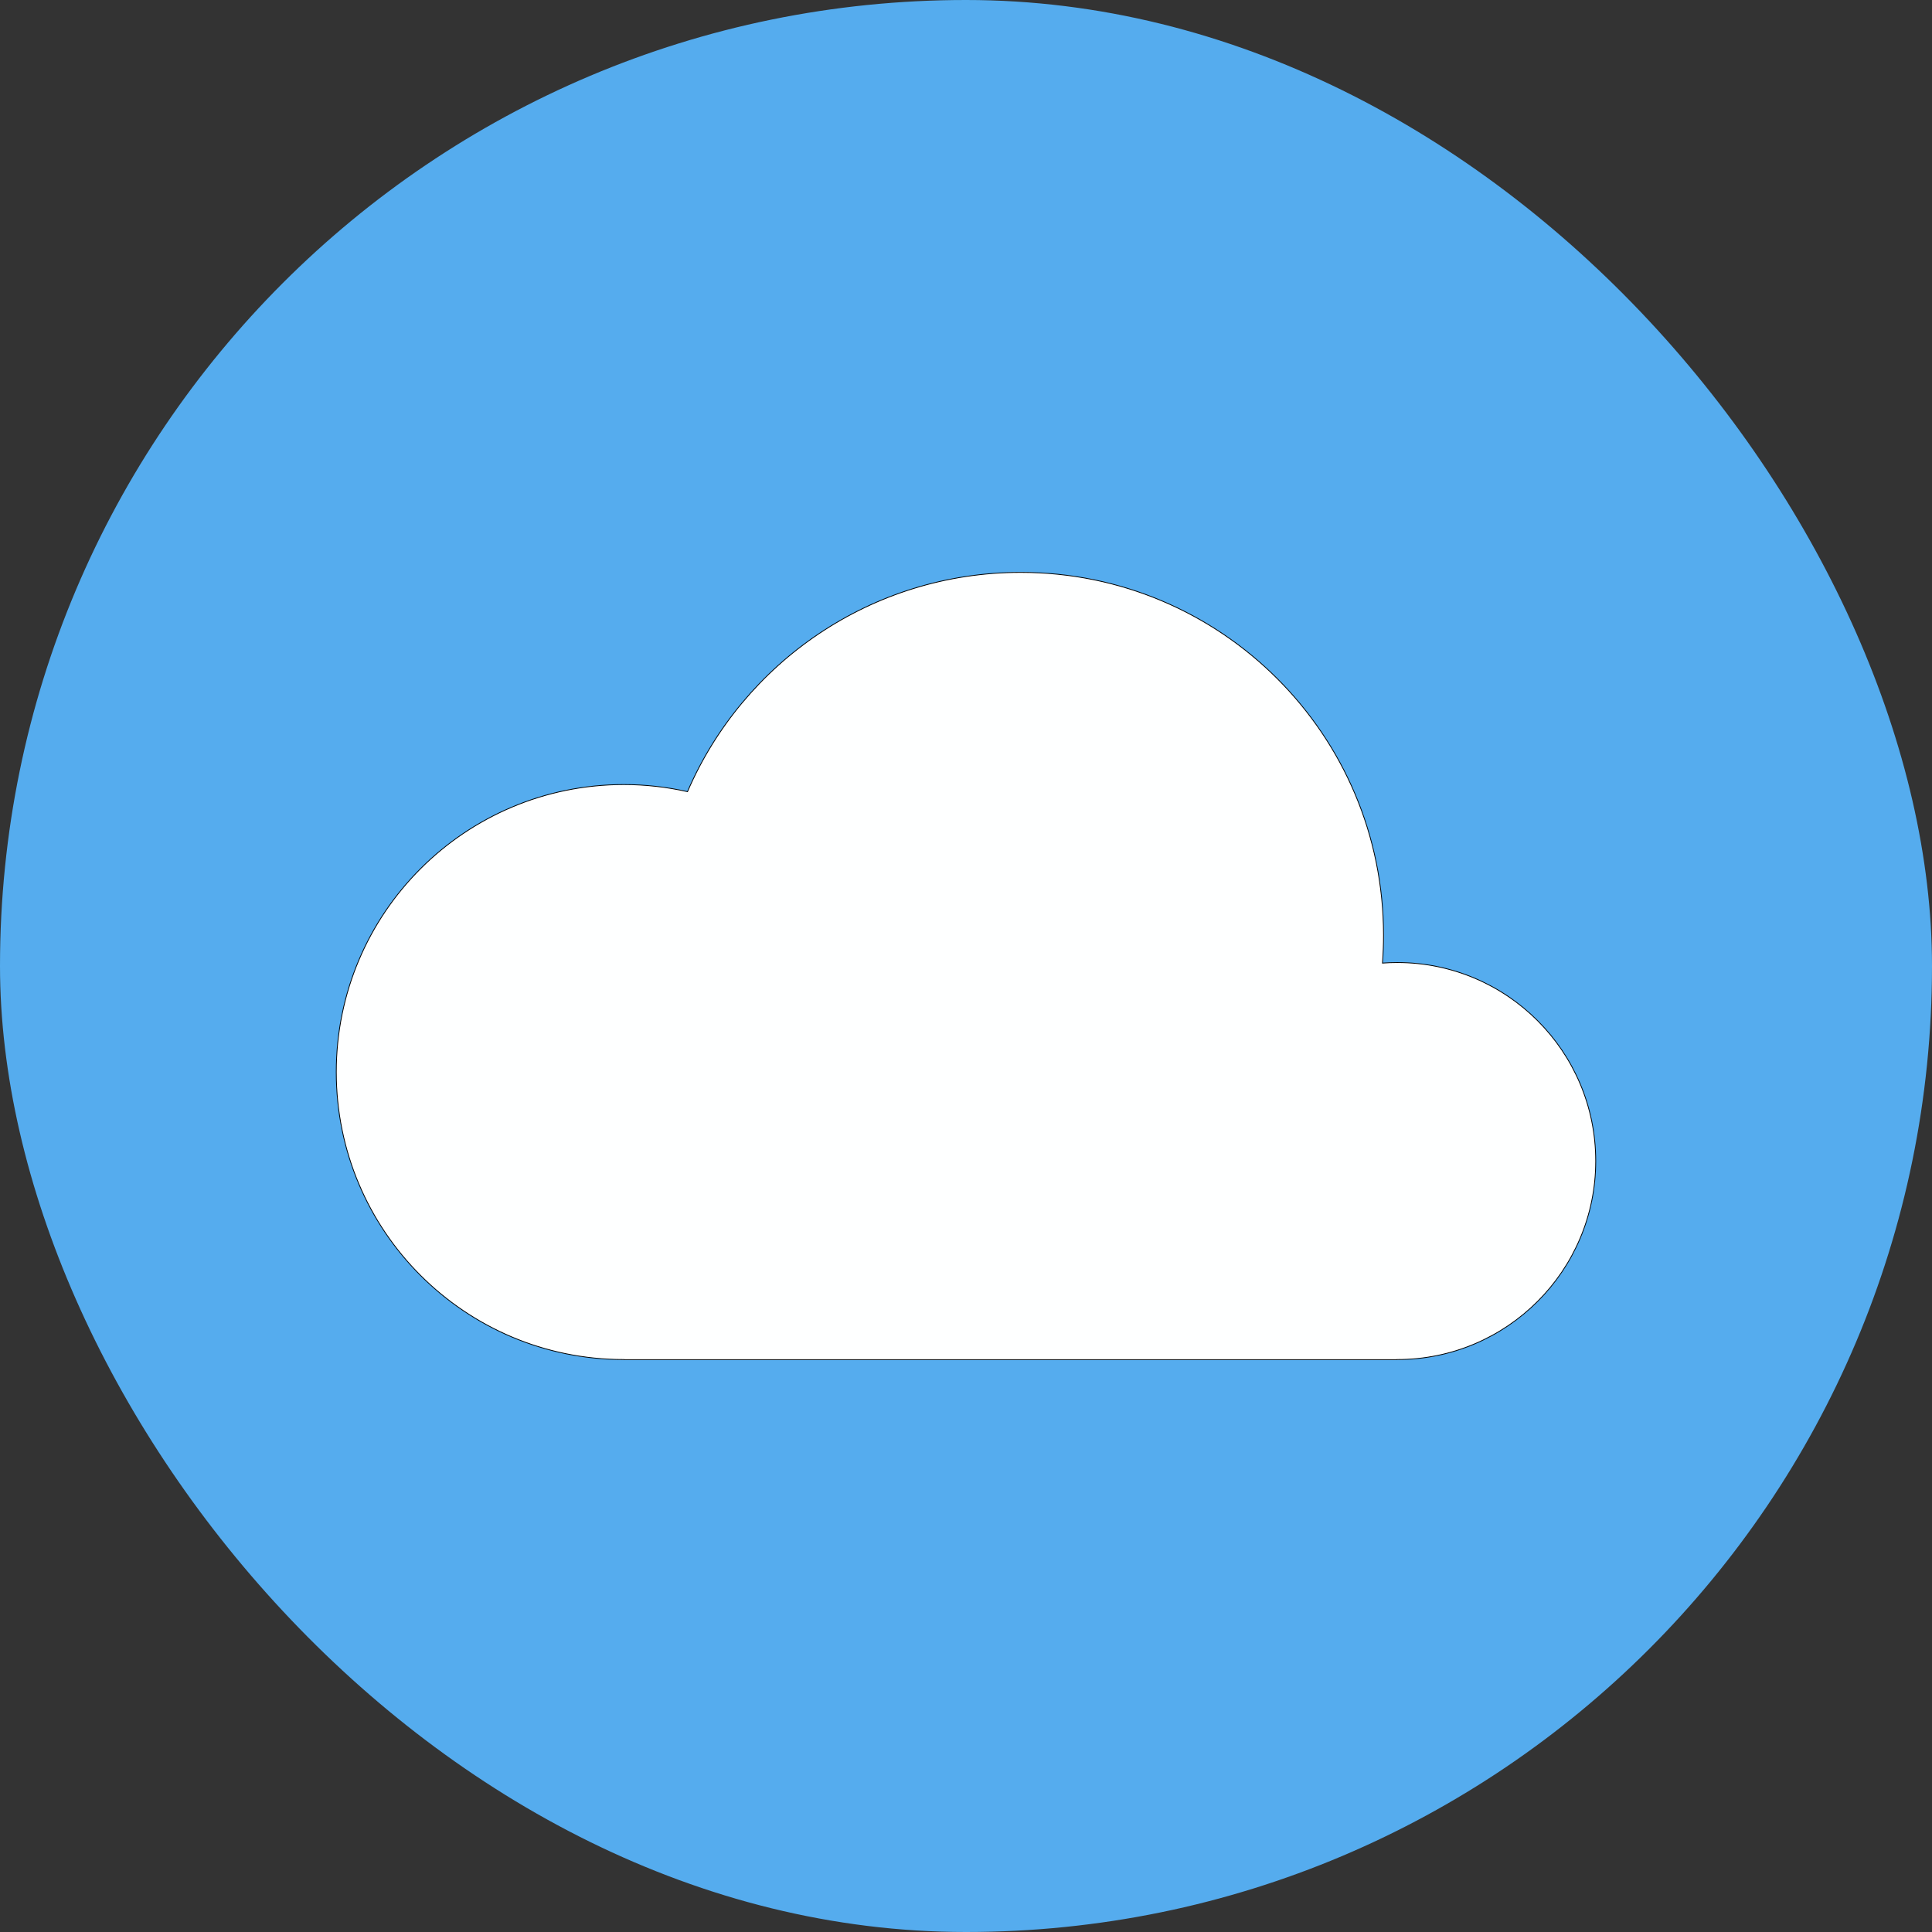 <?xml version="1.0" encoding="UTF-8"?>
<svg id="Capa_2" data-name="Capa 2" xmlns="http://www.w3.org/2000/svg" viewBox="0 0 609 609">
  <rect x="0" y="0" width="609" height="609" fill="#333333" stroke="none"/>
  <defs>
    <style>
      .cls-1 {
        fill: #feffff;
        stroke: #000;
        stroke-miterlimit: 10;
        stroke-width: .25px;
      }

      .cls-2 {
        fill: #55acee;
      }
    </style>
  </defs>
  <g id="Capa_2-2" data-name="Capa 2">
    <g>
      <rect class="cls-2" x="0" y="0" width="609" height="609" rx="304.5" ry="304.5"/>
      <path class="cls-1" d="m440.43,303.41c-1.56,0-3.11.06-4.65.17.22-2.91.33-5.84.33-8.8,0-63.16-51.2-114.35-114.35-114.35-47.09,0-87.52,28.47-105.05,69.12-6.46-1.46-13.18-2.24-20.09-2.24-50.05,0-90.62,40.57-90.62,90.62s40.57,90.62,90.62,90.62c.03,0,.06,0,.09,0v.03h243.62v-.03s.06,0,.1,0c34.56,0,62.57-28.01,62.57-62.57s-28.01-62.57-62.57-62.57Z"/>
    </g>
  </g>
</svg>